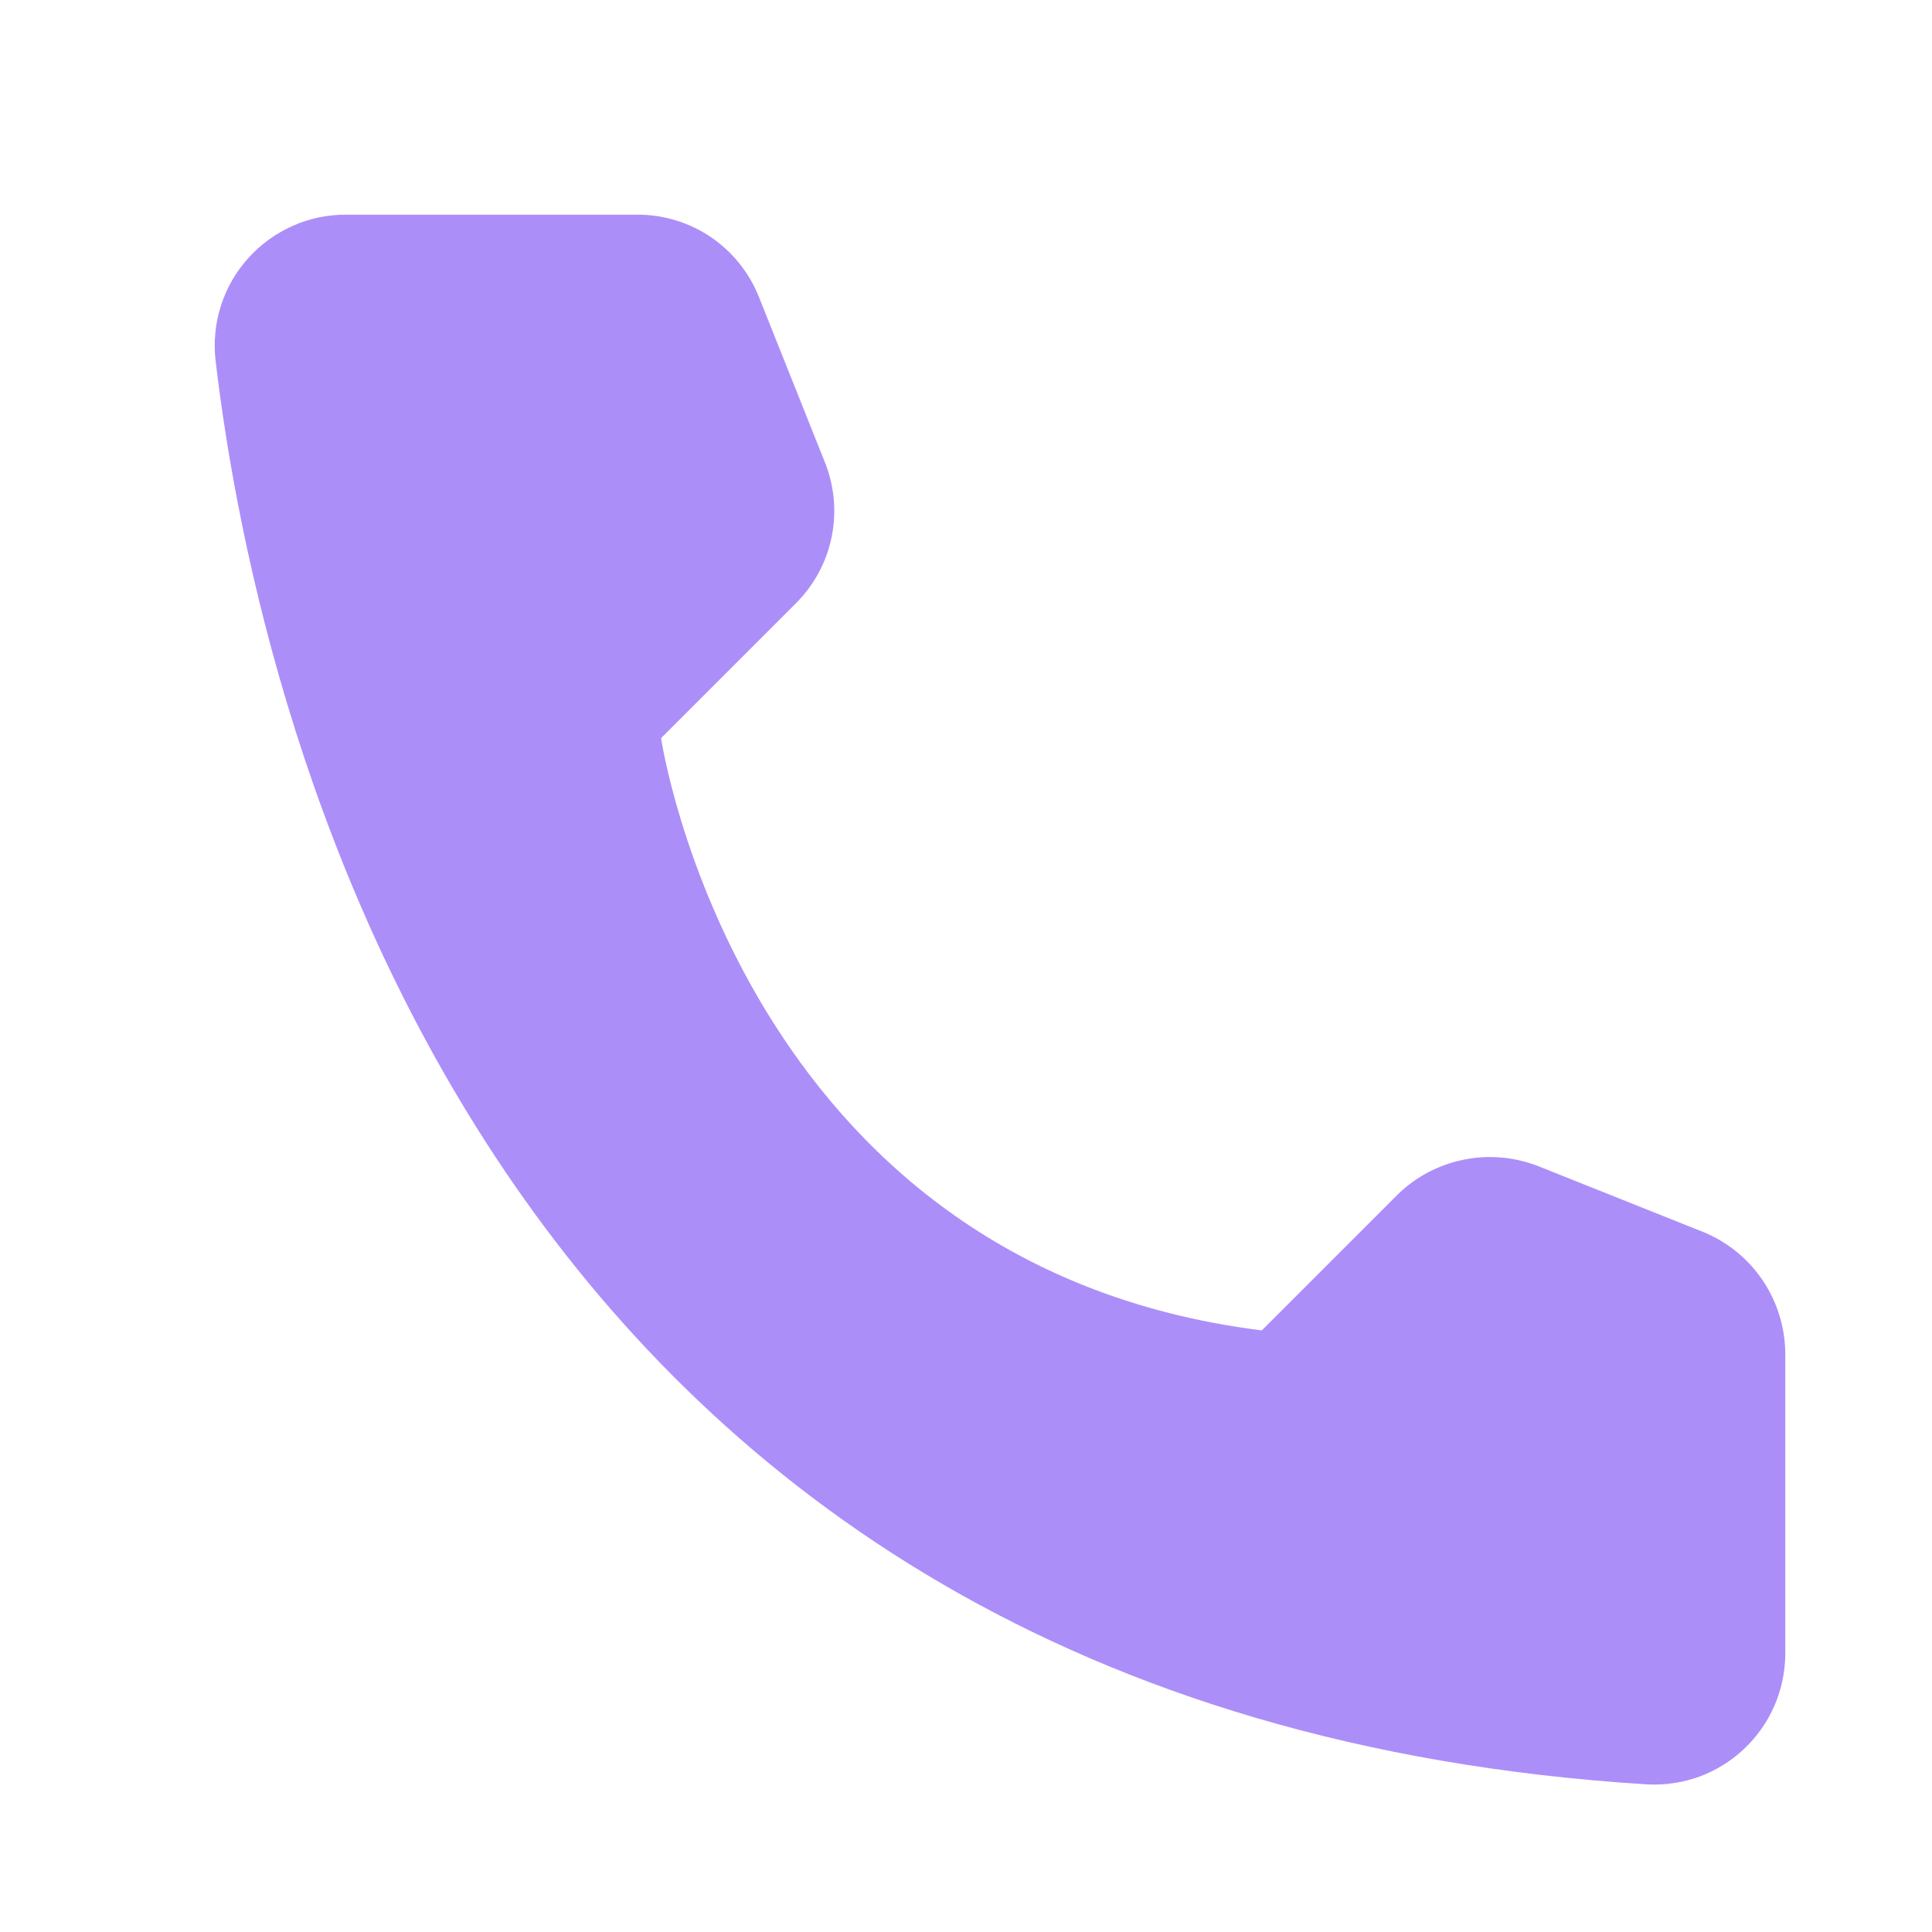 <svg width="18" height="18" viewBox="0 0 18 18" fill="none" xmlns="http://www.w3.org/2000/svg">
<path d="M11.756 12.395L13.016 11.135C13.185 10.967 13.4 10.853 13.634 10.805C13.867 10.757 14.11 10.778 14.332 10.865L15.868 11.478C16.092 11.569 16.284 11.725 16.42 11.925C16.556 12.125 16.63 12.361 16.633 12.603V15.416C16.631 15.58 16.597 15.743 16.531 15.894C16.465 16.045 16.369 16.181 16.249 16.294C16.13 16.407 15.988 16.495 15.834 16.552C15.679 16.608 15.515 16.633 15.35 16.625C4.589 15.956 2.418 6.843 2.008 3.356C1.989 3.184 2.006 3.011 2.059 2.847C2.111 2.683 2.198 2.532 2.314 2.404C2.429 2.276 2.57 2.174 2.728 2.104C2.885 2.034 3.056 1.999 3.228 2H5.945C6.188 2.001 6.424 2.074 6.625 2.21C6.825 2.347 6.98 2.54 7.07 2.765L7.683 4.301C7.773 4.522 7.796 4.765 7.749 4.999C7.702 5.233 7.587 5.448 7.419 5.617L6.159 6.877C6.159 6.877 6.884 11.787 11.756 12.395Z" fill="#AC8EF9"/>
</svg>
